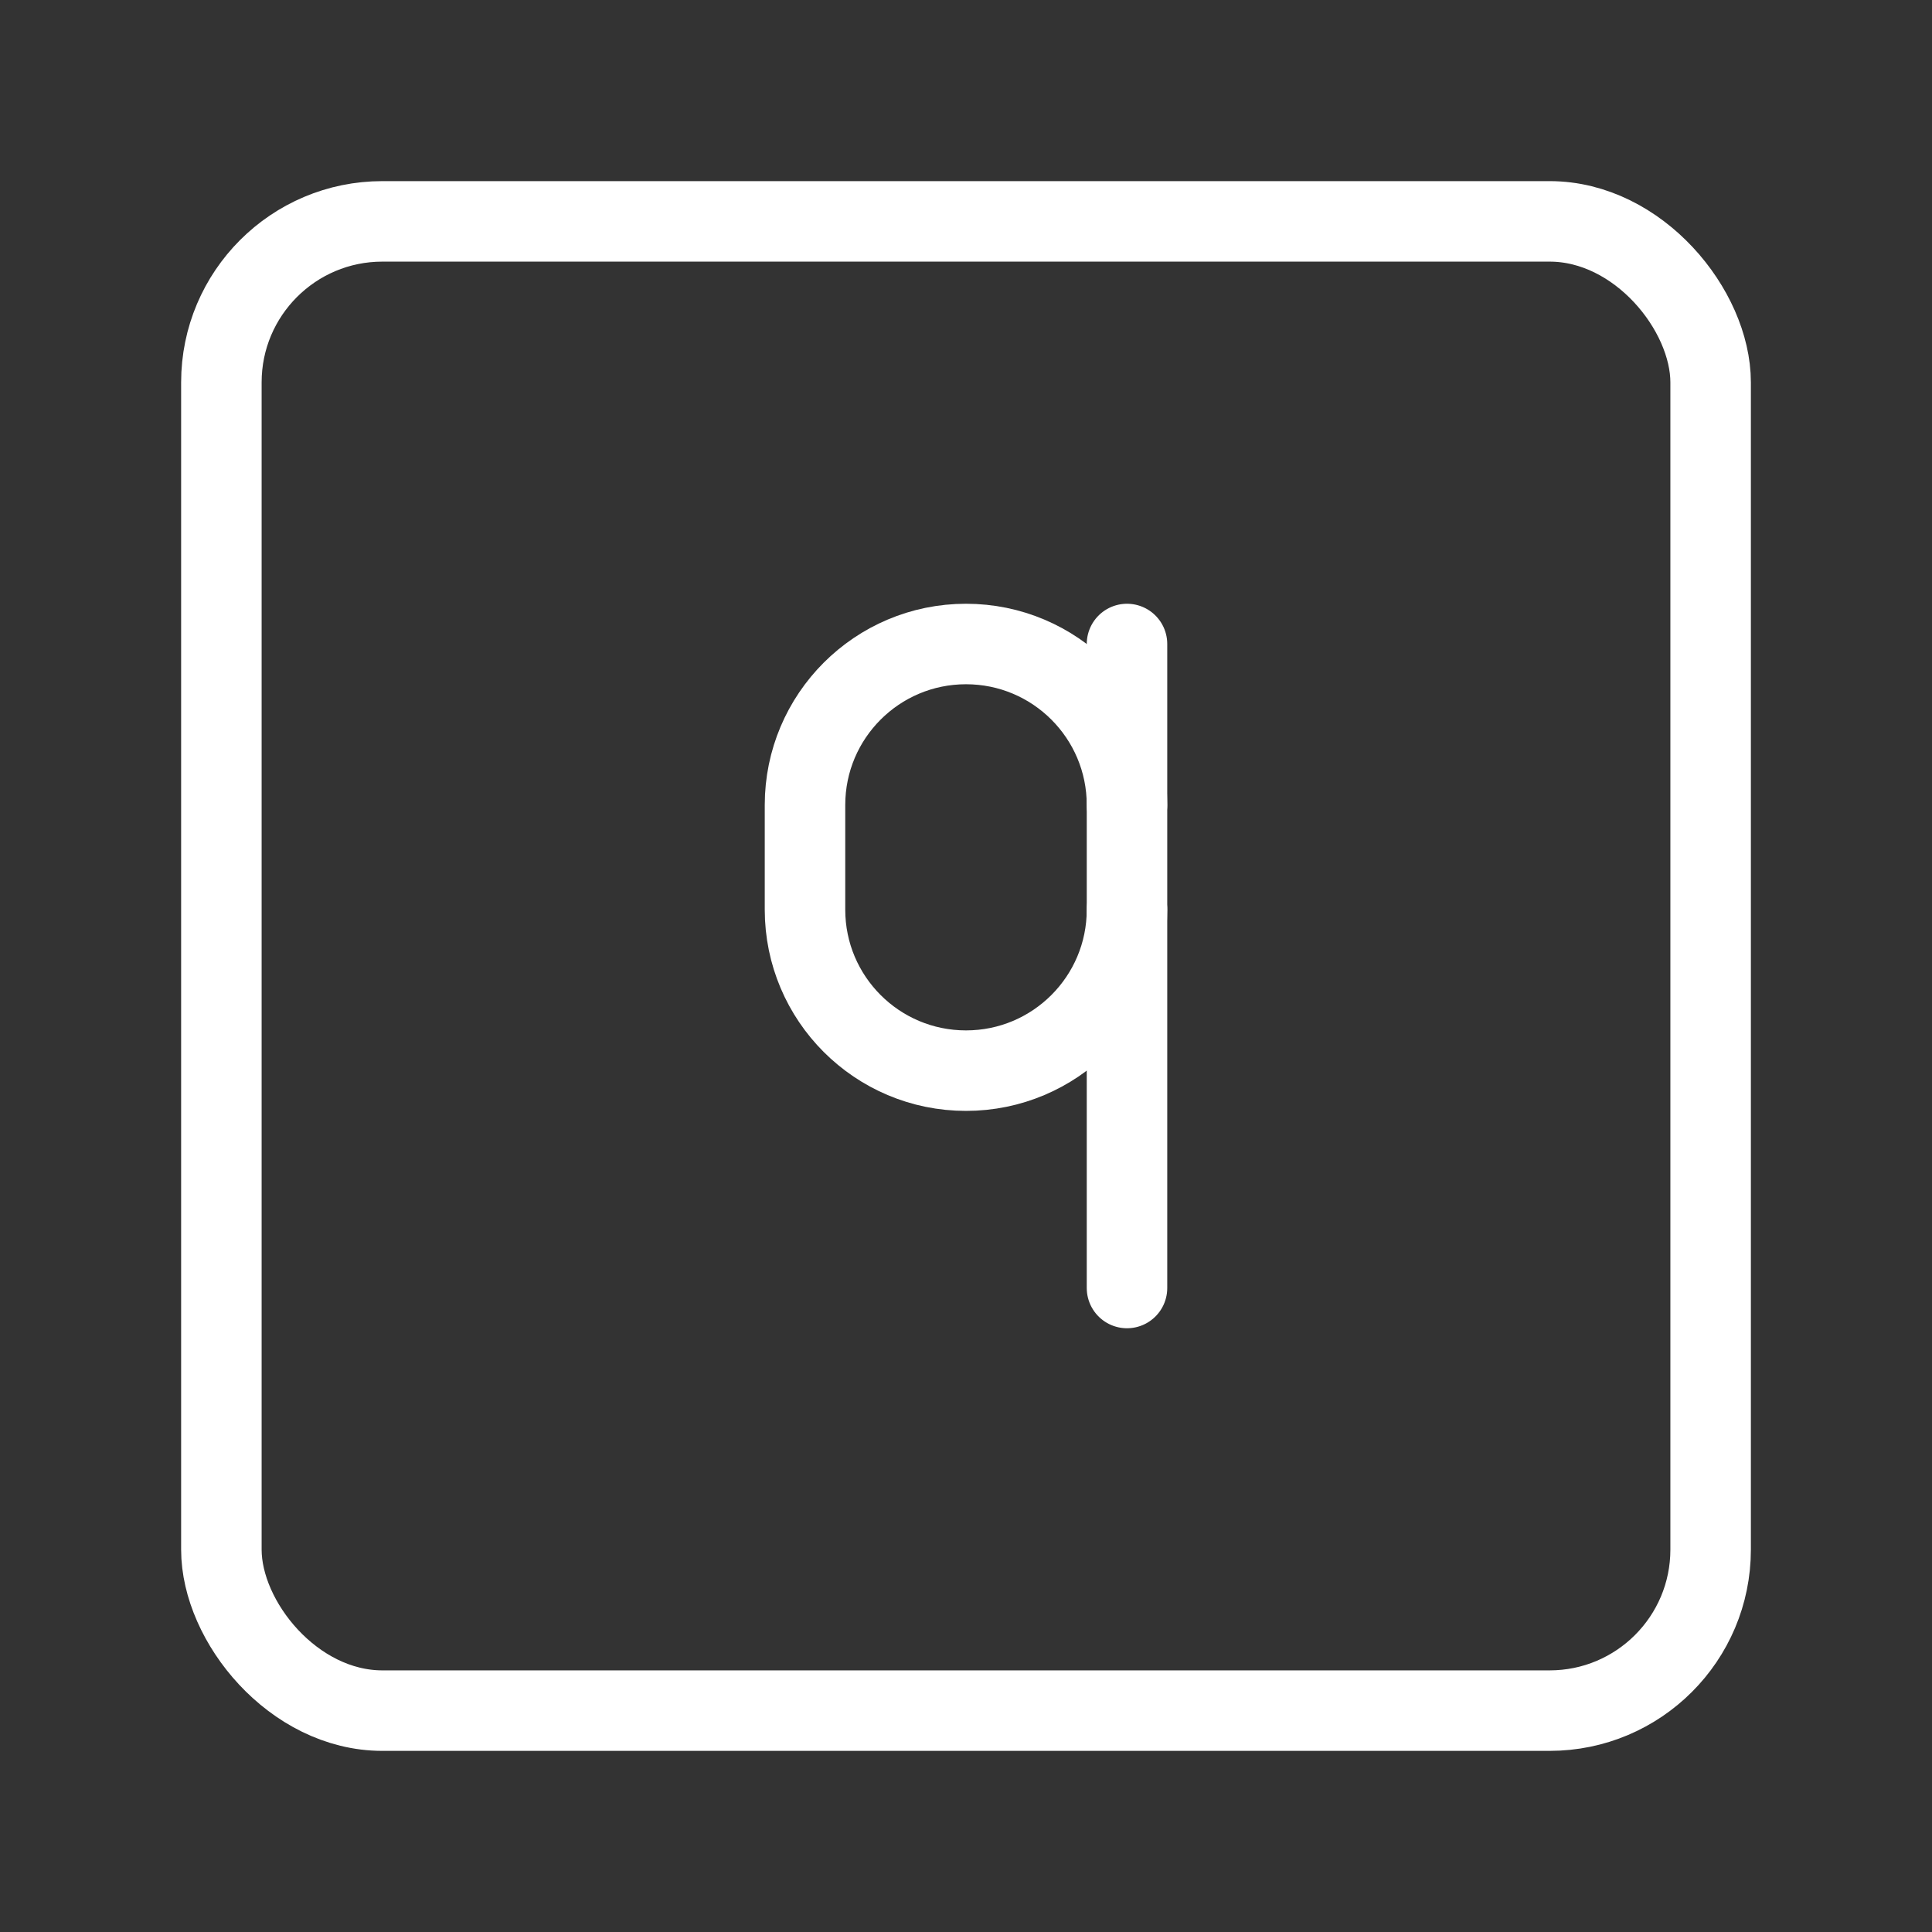 <?xml version="1.0" encoding="UTF-8"?><svg xmlns="http://www.w3.org/2000/svg" viewBox="0 0 48 48"><rect x="0" y="0" width="48" height="48" fill="#333333" stroke="none"/><defs><style>.c{stroke-width:2px;fill:none;stroke:#fff;stroke-linecap:round;stroke-linejoin:round;}</style></defs><g id="a"><rect class="c" x="5.5" y="5.5" width="37" height="37" rx="4" ry="4"/></g><g id="b"><path class="c" d="M28,22.6c0,2.209-1.791,4-4,4h0c-2.209,0-4-1.791-4-4v-2.6c0-2.209,1.791-4,4-4h0c2.209,0,4,1.791,4,4"/><line class="c" x1="28" y1="16" x2="28" y2="32"/></g></svg>